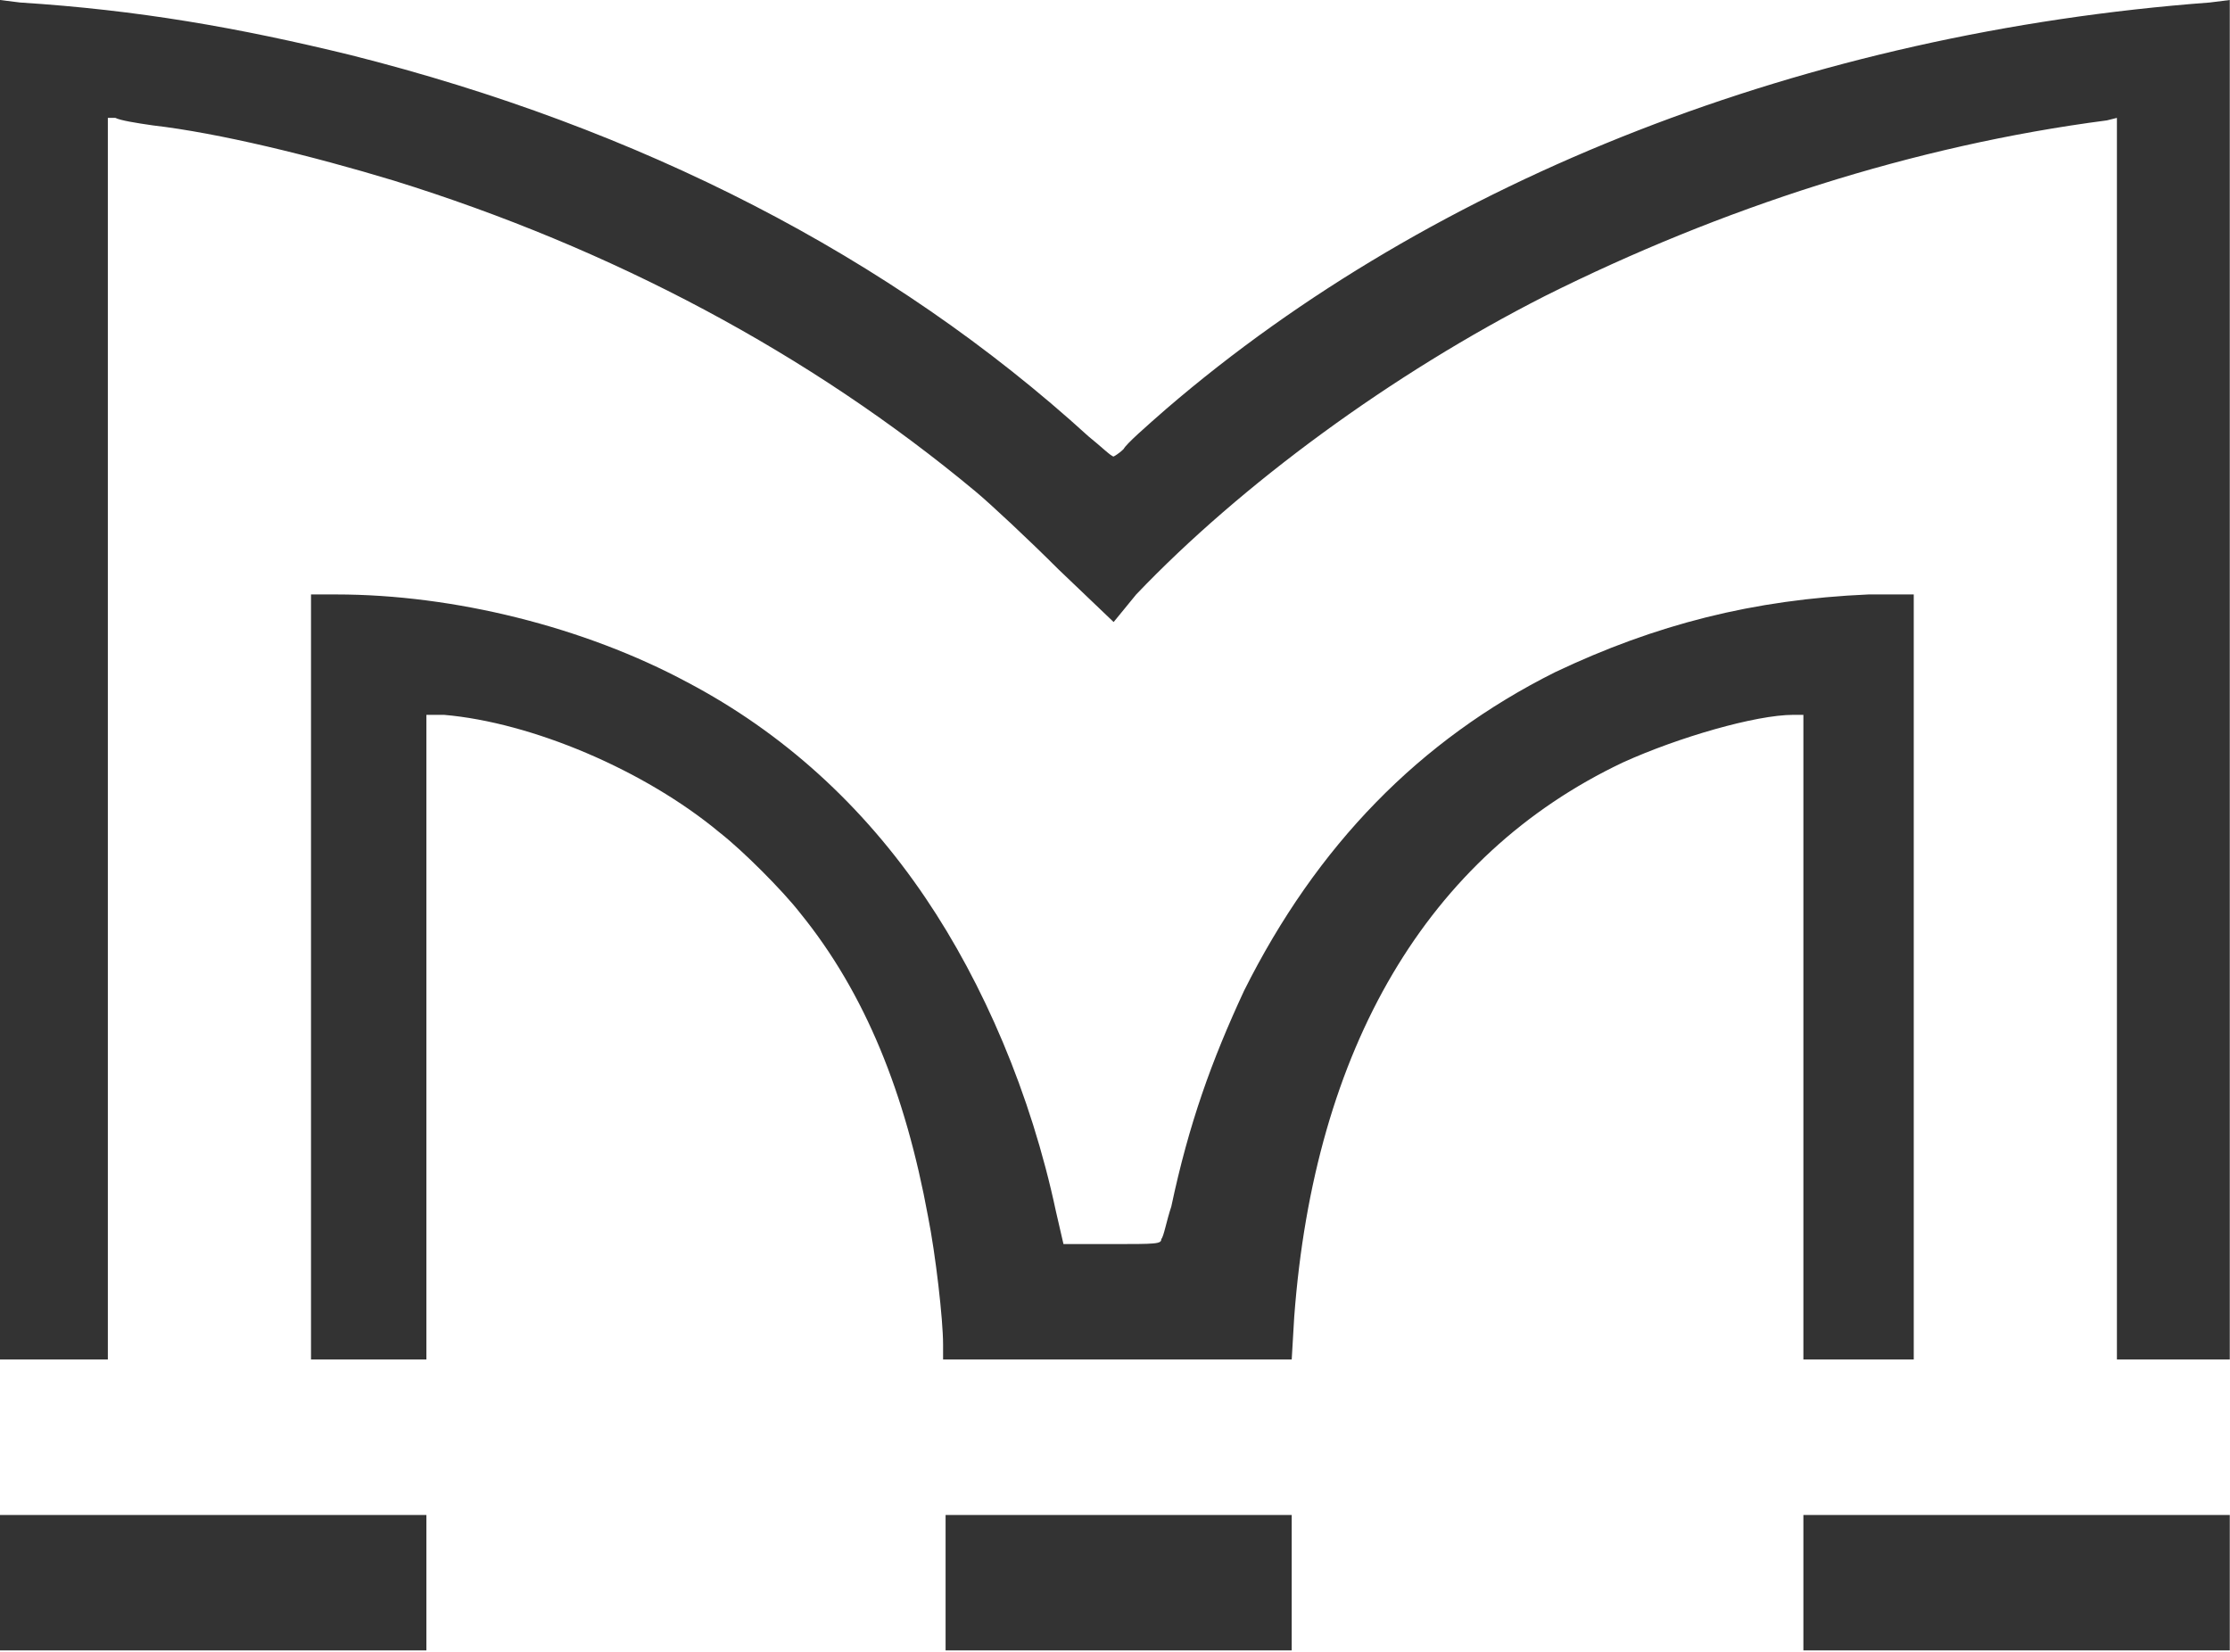 <?xml version="1.0" encoding="UTF-8"?>
<svg width="1046px" height="775px" viewBox="0 0 1046 775" version="1.1" xmlns="http://www.w3.org/2000/svg" xmlns:xlink="http://www.w3.org/1999/xlink">
    <!-- Generator: Sketch 45.2 (43514) - http://www.bohemiancoding.com/sketch -->
    <title>Senza titolo</title>
    <desc>Created with Sketch.</desc>
    <defs/>
    <g id="Page-1" stroke="none" stroke-width="1" fill="none" fill-rule="evenodd">
        <g id="Senza-titolo" fill-rule="nonzero" fill="#333333">
            <path d="M0,742.363 L0,710.598 L100.001,710.598 L200.003,710.598 L200.003,742.363 L200.003,774.128 L100.001,774.128 L0,774.128 L0,742.363 Z M443.535,742.363 L443.535,710.598 L524.713,710.598 L605.89,710.598 L605.89,742.363 L605.89,774.128 L524.713,774.128 L443.535,774.128 L443.535,742.363 Z M845.894,742.363 L845.894,710.598 L945.895,710.598 L1045.896,710.598 L1045.896,742.363 L1045.896,774.128 L945.895,774.128 L845.894,774.128 L845.894,742.363 Z M0,318.828 L0,0 L9.412,1.176 C64.707,4.706 111.766,12.941 164.708,25.883 C300.004,60.001 417.653,120.002 510.595,204.709 C516.477,209.415 521.183,214.12 522.36,214.12 C522.36,214.12 524.713,212.944 527.066,210.591 C528.242,208.238 537.654,200.003 547.066,191.767 C672.95,83.531 848.247,15.294 1036.484,1.176 L1045.896,0 L1045.896,318.828 L1045.896,637.656 L1020.014,637.656 L992.954,637.656 L992.954,345.887 L992.954,55.295 L988.248,56.471 C897.659,68.236 807.07,97.648 724.715,138.825 C652.95,175.296 582.361,227.062 532.948,278.827 L522.36,291.769 L496.477,267.062 C482.359,252.945 464.712,236.474 457.653,230.591 C380.005,165.885 287.063,116.472 184.708,84.707 C145.884,72.942 102.354,62.354 71.766,58.824 C63.53,57.648 56.471,56.471 54.118,55.295 L50.589,55.295 L50.589,345.887 L50.589,637.656 L25.883,637.656 L0,637.656 L0,318.828 Z M145.884,458.83 L145.884,278.827 L157.649,278.827 C212.944,278.827 274.121,294.122 322.357,320.004 C367.064,343.534 404.711,377.652 434.123,421.182 C461.183,461.183 483.536,512.948 495.301,568.243 L498.83,583.537 L521.183,583.537 C542.36,583.537 544.713,583.537 544.713,581.184 C545.89,580.008 547.066,572.949 549.419,565.89 C557.654,527.066 568.243,497.654 583.537,464.712 C617.655,396.476 665.891,347.063 729.421,315.298 C776.481,292.945 822.364,281.18 876.482,278.827 L897.659,278.827 L897.659,457.653 L897.659,637.656 L871.776,637.656 L845.894,637.656 L845.894,487.065 L845.894,335.299 L841.188,335.299 C823.54,335.299 787.069,345.887 761.187,357.652 C669.421,401.182 616.479,491.771 607.067,617.655 L605.89,637.656 L523.536,637.656 L442.359,637.656 L442.359,630.597 C442.359,618.832 438.829,588.243 435.3,570.596 C424.712,512.948 405.888,465.889 375.299,428.241 C367.064,417.653 348.24,398.829 337.652,390.593 C302.357,361.181 249.415,338.828 208.238,335.299 L200.003,335.299 L200.003,485.889 L200.003,637.656 L172.943,637.656 L145.884,637.656 L145.884,458.83 Z" id="Shape"/>
        </g>
    </g>
</svg>